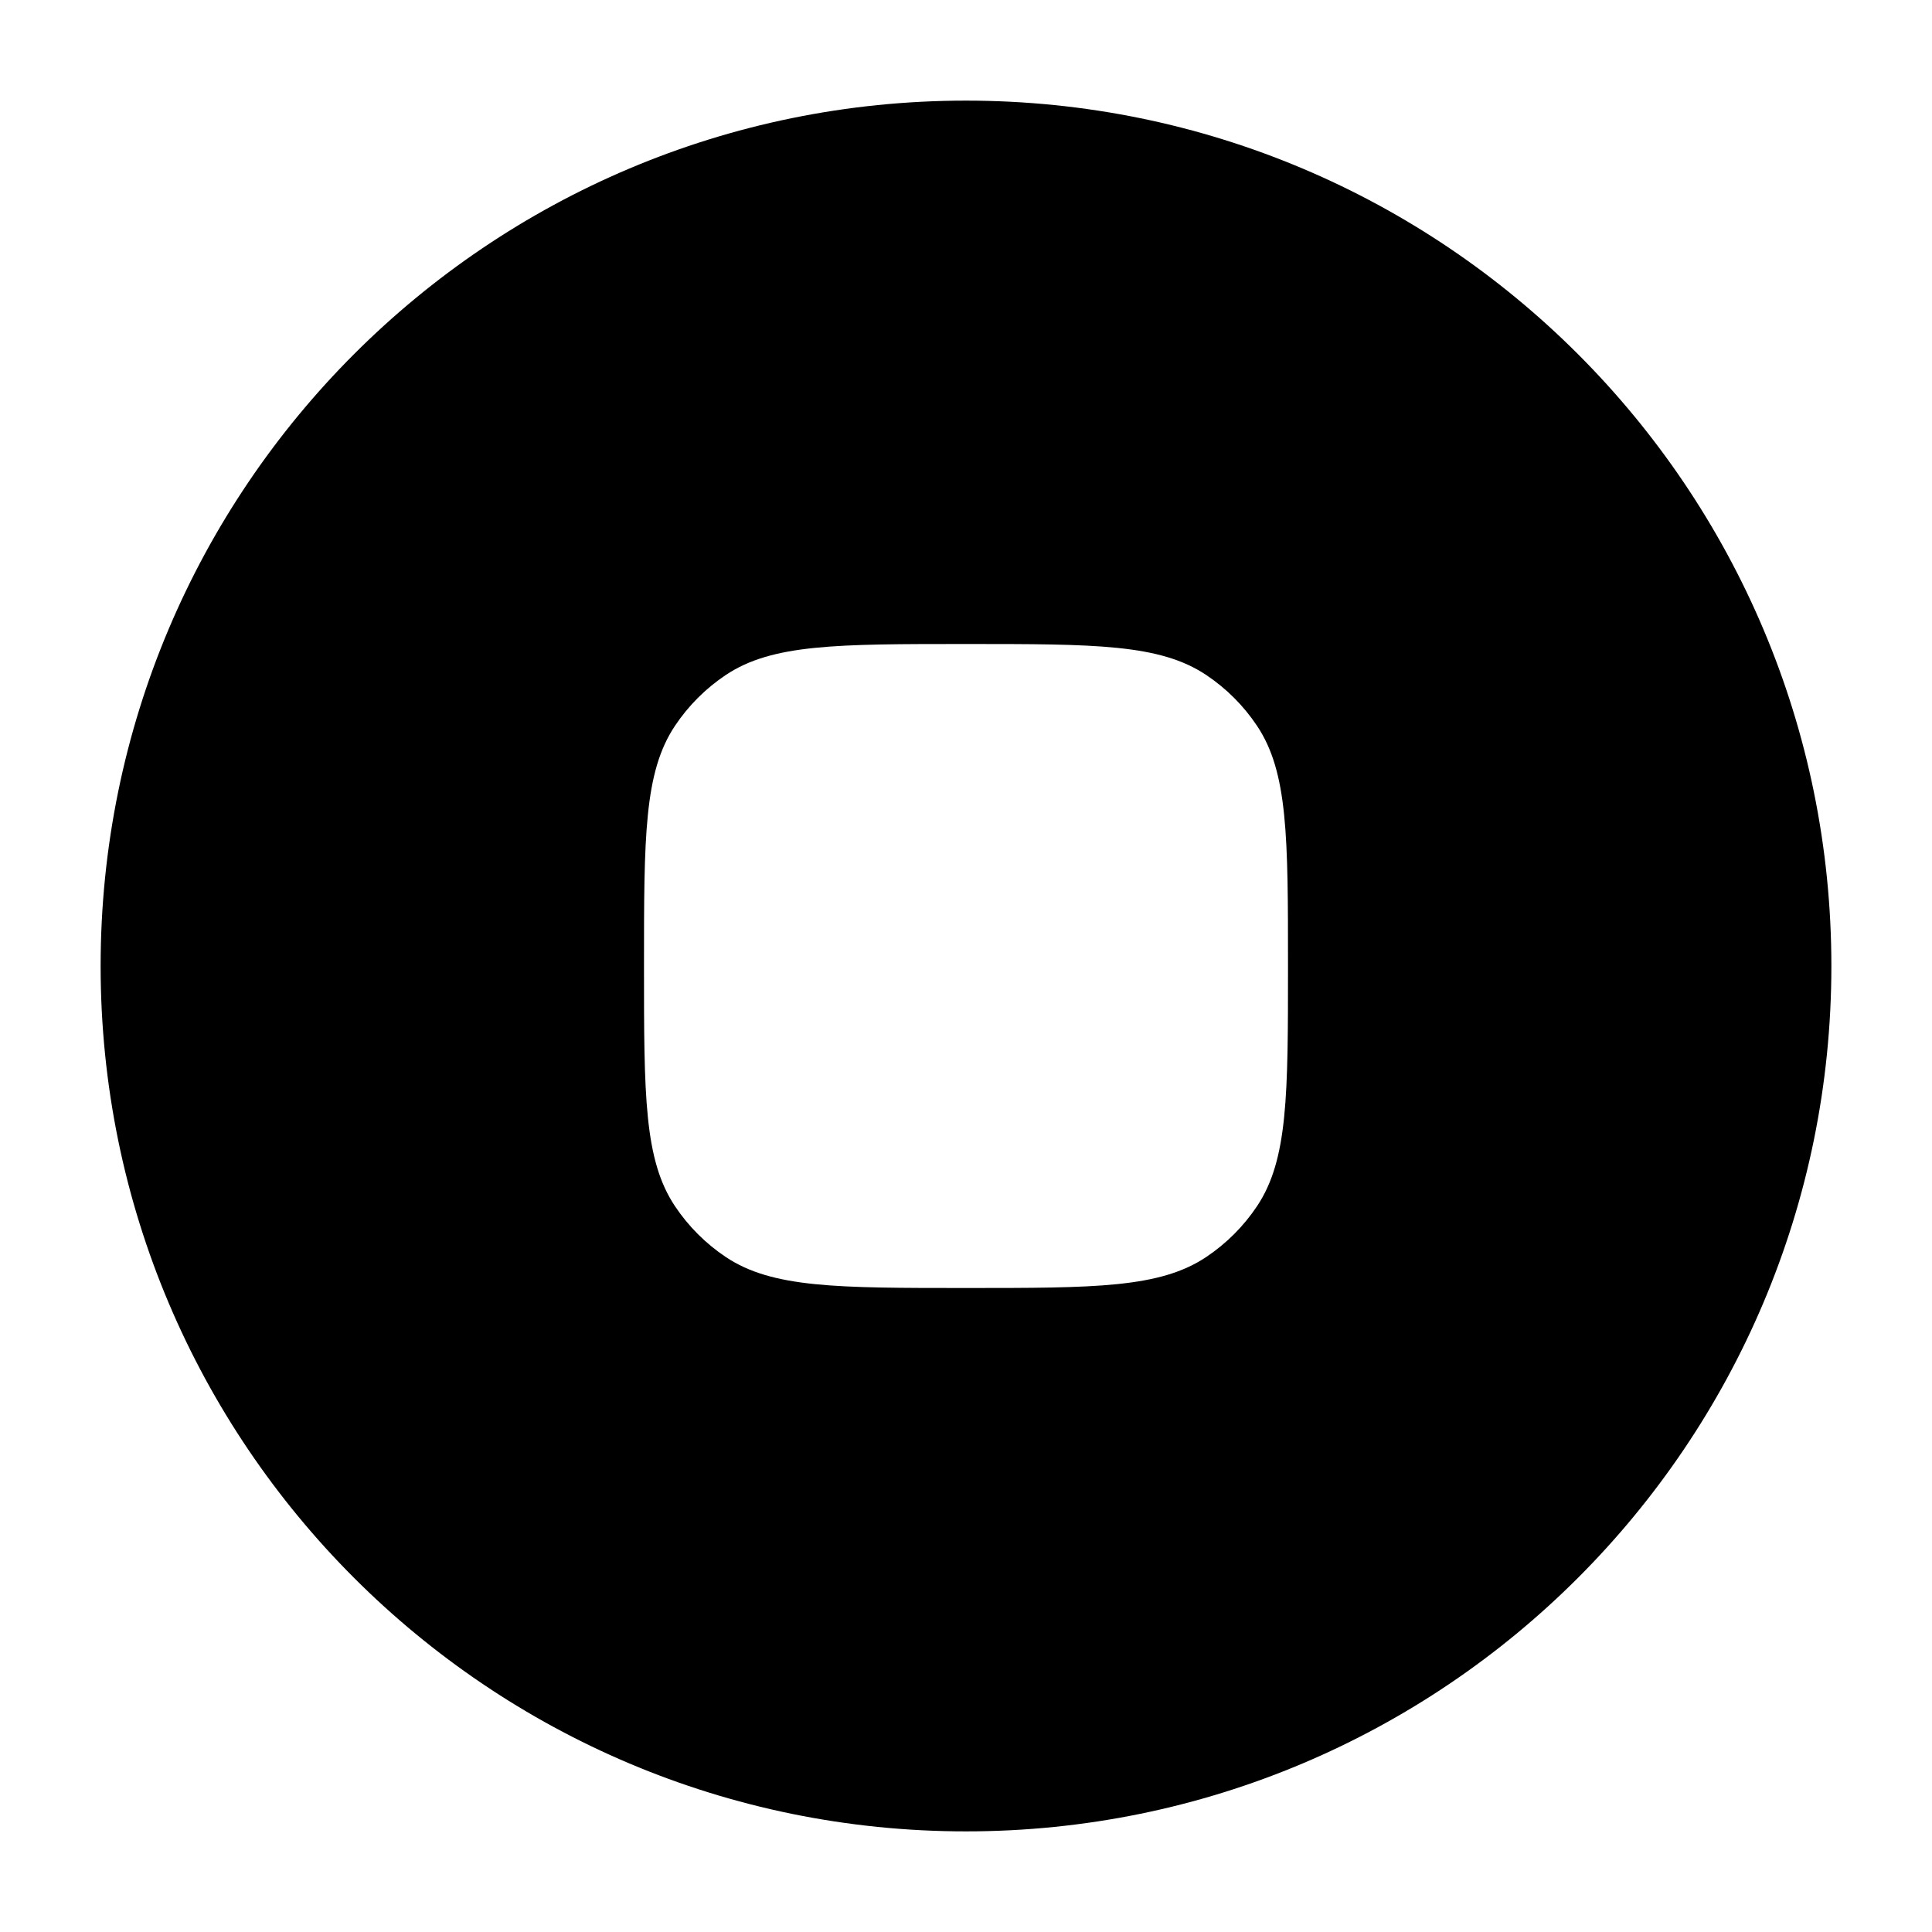 <svg width="24" height="24" viewBox="0 0 24 24" xmlns="http://www.w3.org/2000/svg">
    <path fill-rule="evenodd" clip-rule="evenodd" d="M12 1.25C6.063 1.25 1.25 6.063 1.25 12C1.25 17.937 6.063 22.75 12 22.75C17.937 22.75 22.75 17.937 22.75 12C22.75 6.063 17.937 1.25 12 1.25ZM12 16C10.395 16 9.592 16 9.016 15.615C8.766 15.448 8.552 15.234 8.385 14.984C8 14.408 8 13.605 8 12C8 10.395 8 9.592 8.385 9.016C8.552 8.766 8.766 8.552 9.016 8.385C9.592 8 10.395 8 12 8C13.605 8 14.408 8 14.984 8.385C15.234 8.552 15.448 8.766 15.615 9.016C16 9.592 16 10.395 16 12C16 13.605 16 14.408 15.615 14.984C15.448 15.234 15.234 15.448 14.984 15.615C14.408 16 13.605 16 12 16Z"/>
</svg>
